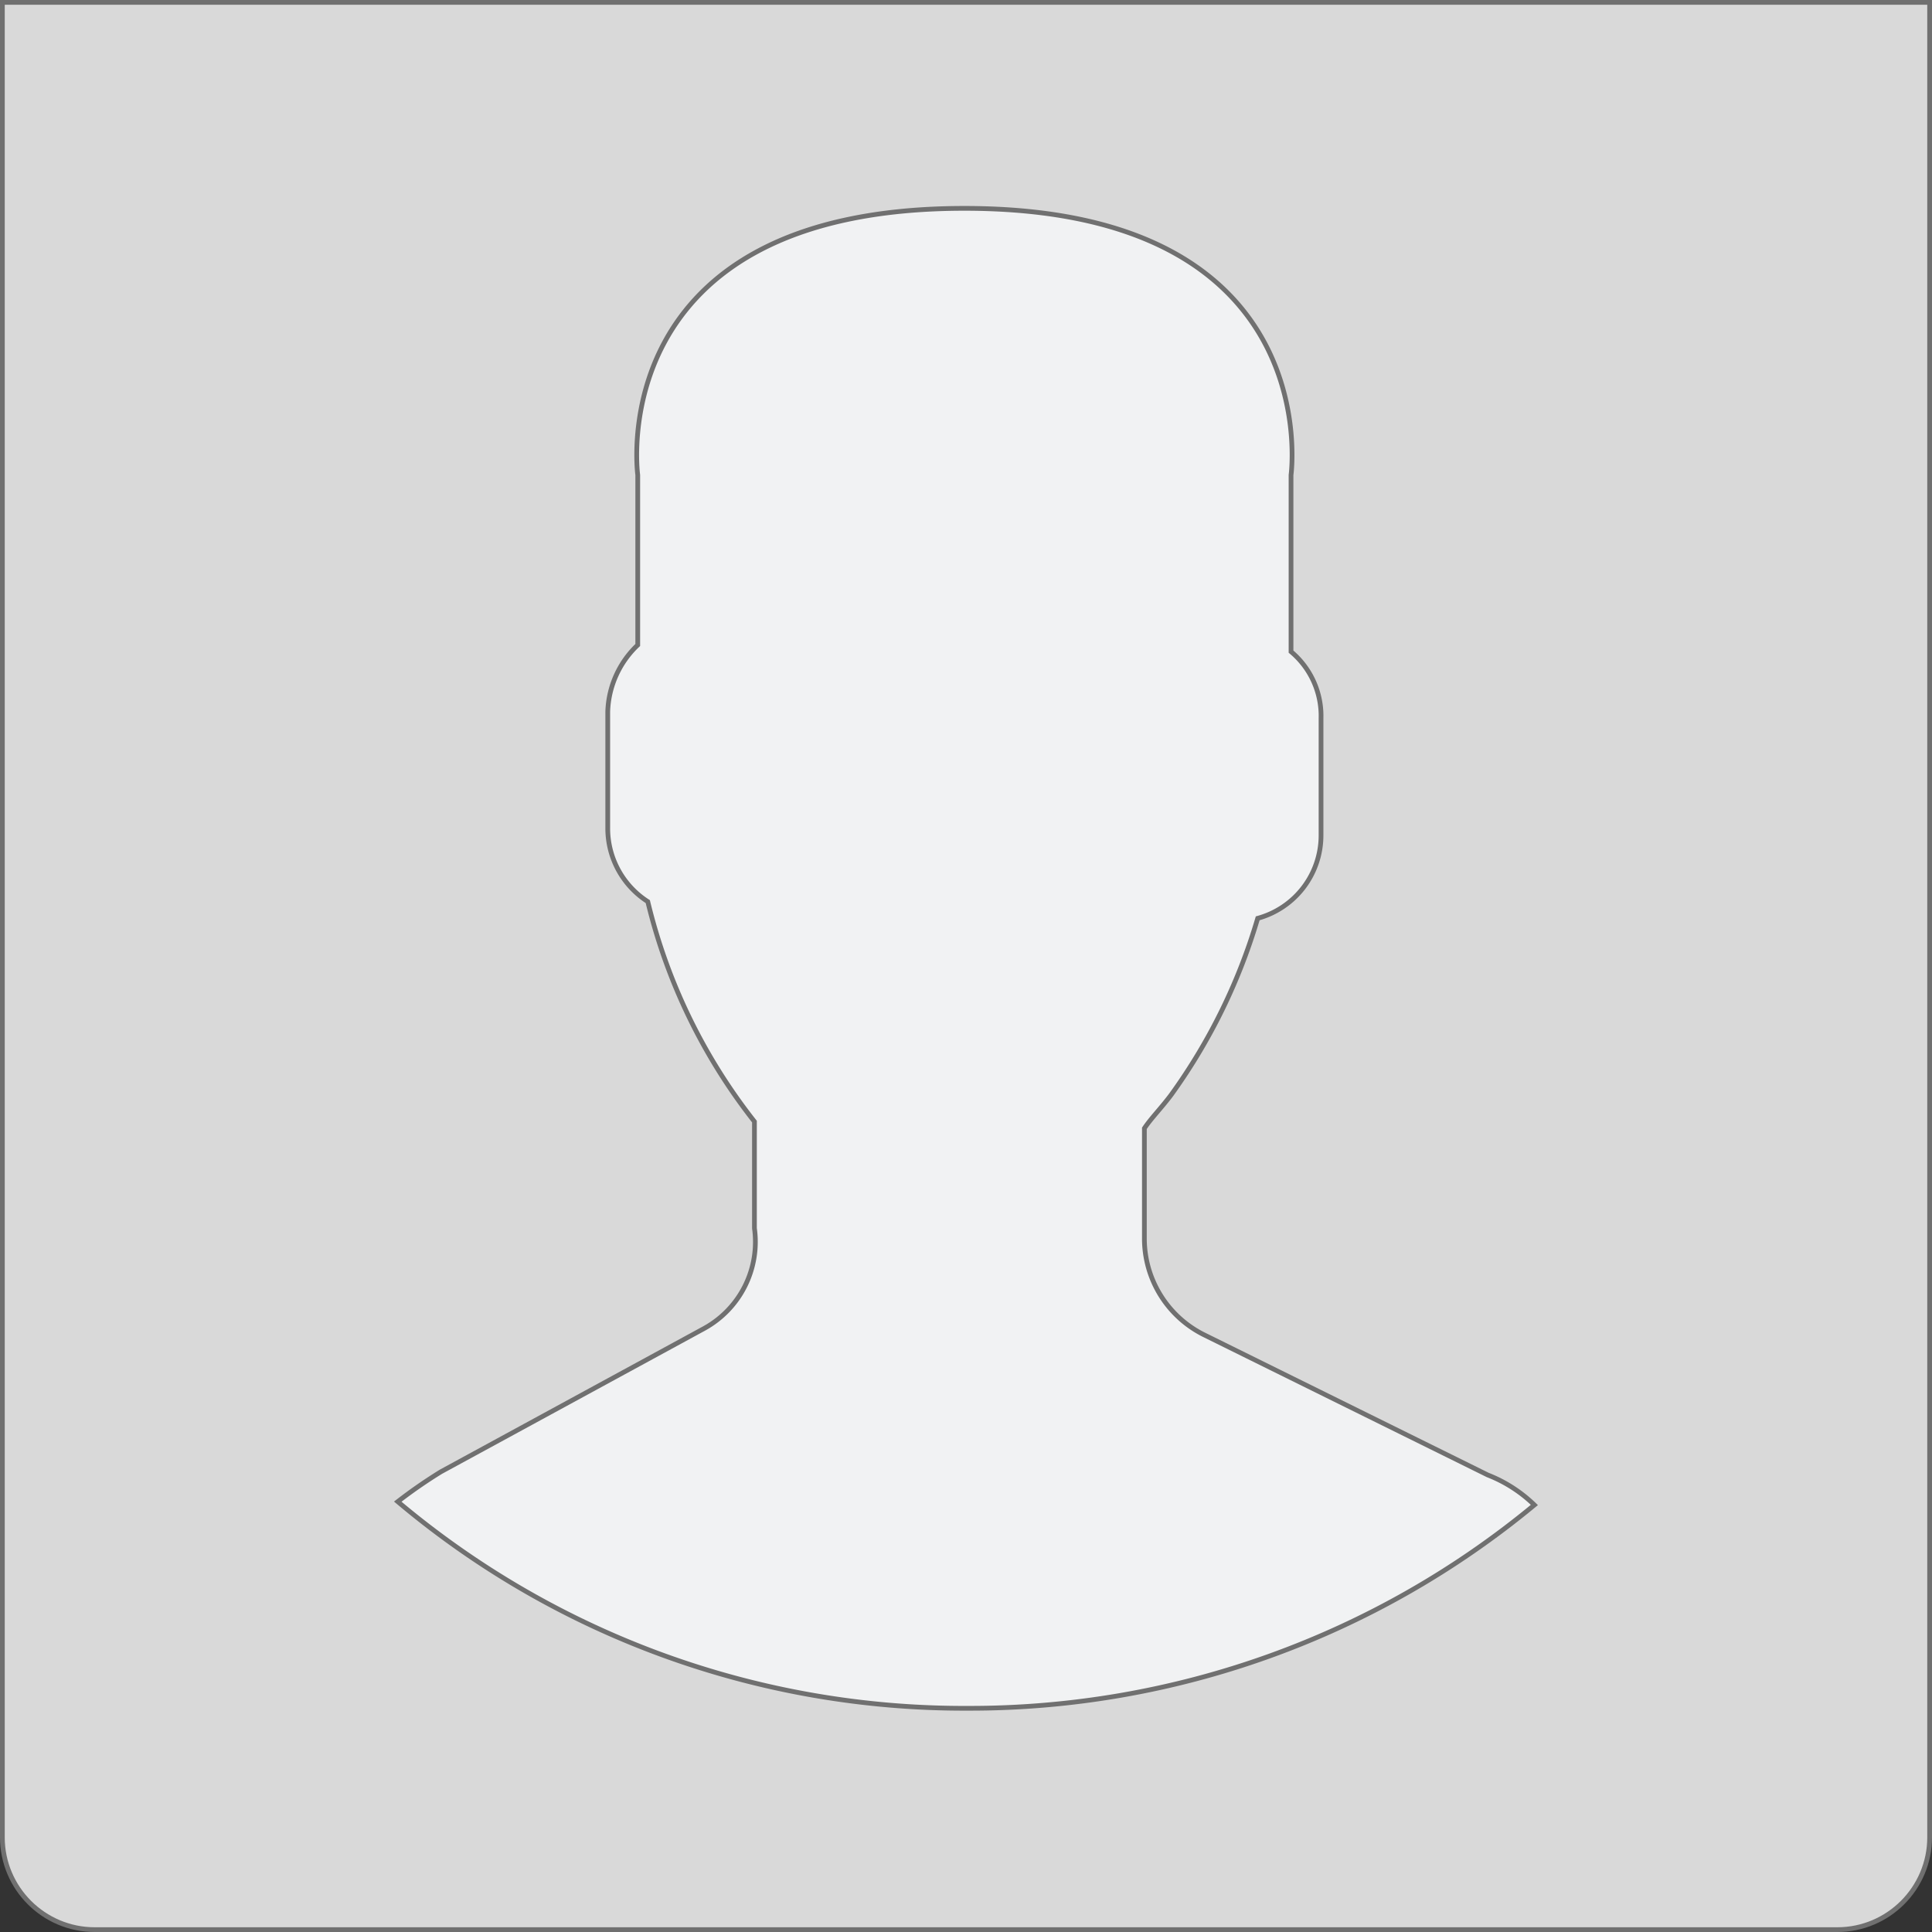 <svg xmlns="http://www.w3.org/2000/svg" viewBox="0 0 102 102">
  <rect x="0" y="0" width="102" height="102" fill="#333333" stroke="none"/>
  <defs>
    <style>
      .cls-1 {
        fill: #d9d9d9;
      }

      .cls-2 {
        fill: #f1f2f3;
        stroke: #707070;
        stroke-width: 0.25px;
      }

      .cls-3, .cls-4 {
        stroke: none;
      }

      .cls-4 {
        fill: #707070;
      }
    </style>
  </defs>
  <g id="Group_1005" data-name="Group 1005" transform="translate(-965 -433)">
    <g id="Path_1092" data-name="Path 1092" class="cls-1" transform="translate(965 433)">
      <path class="cls-3" d="M 97 101.875 L 5 101.875 C 2.312 101.875 0.125 99.688 0.125 97 L 0.125 0.125 L 101.875 0.125 L 101.875 97 C 101.875 99.688 99.688 101.875 97 101.875 Z"/>
      <path class="cls-4" d="M 0.25 0.25 L 0.25 97 C 0.25 99.619 2.381 101.75 5 101.75 L 97 101.75 C 99.619 101.75 101.75 99.619 101.75 97 L 101.75 0.25 L 0.25 0.25 M 0 0 L 102 0 L 102 97 C 102 99.761 99.761 102 97 102 L 5 102 C 2.239 102 0 99.761 0 97 L 0 0 Z"/>
    </g>
    <path id="Path_1091" data-name="Path 1091" class="cls-2" d="M16.19,59.128l-13.9,7.567A25.741,25.741,0,0,0,0,68.279a46.394,46.394,0,0,0,30.092,10.91A46.734,46.734,0,0,0,60.008,68.455a7.381,7.381,0,0,0-2.464-1.584L42.586,59.48a5.672,5.672,0,0,1-3.168-5.1V48.569c.352-.528.88-1.056,1.408-1.76A30.7,30.7,0,0,0,45.4,37.483a4.54,4.54,0,0,0,3.344-4.4V26.924a4.43,4.43,0,0,0-1.584-3.52V14.078S49.1,0,29.916,0,12.67,14.078,12.67,14.078v8.975a5.061,5.061,0,0,0-1.584,3.52v6.159A4.592,4.592,0,0,0,13.2,36.6a30.164,30.164,0,0,0,5.631,11.614v5.631A5.216,5.216,0,0,1,16.19,59.128Z" transform="translate(986 444)"/>
  </g>
</svg>
